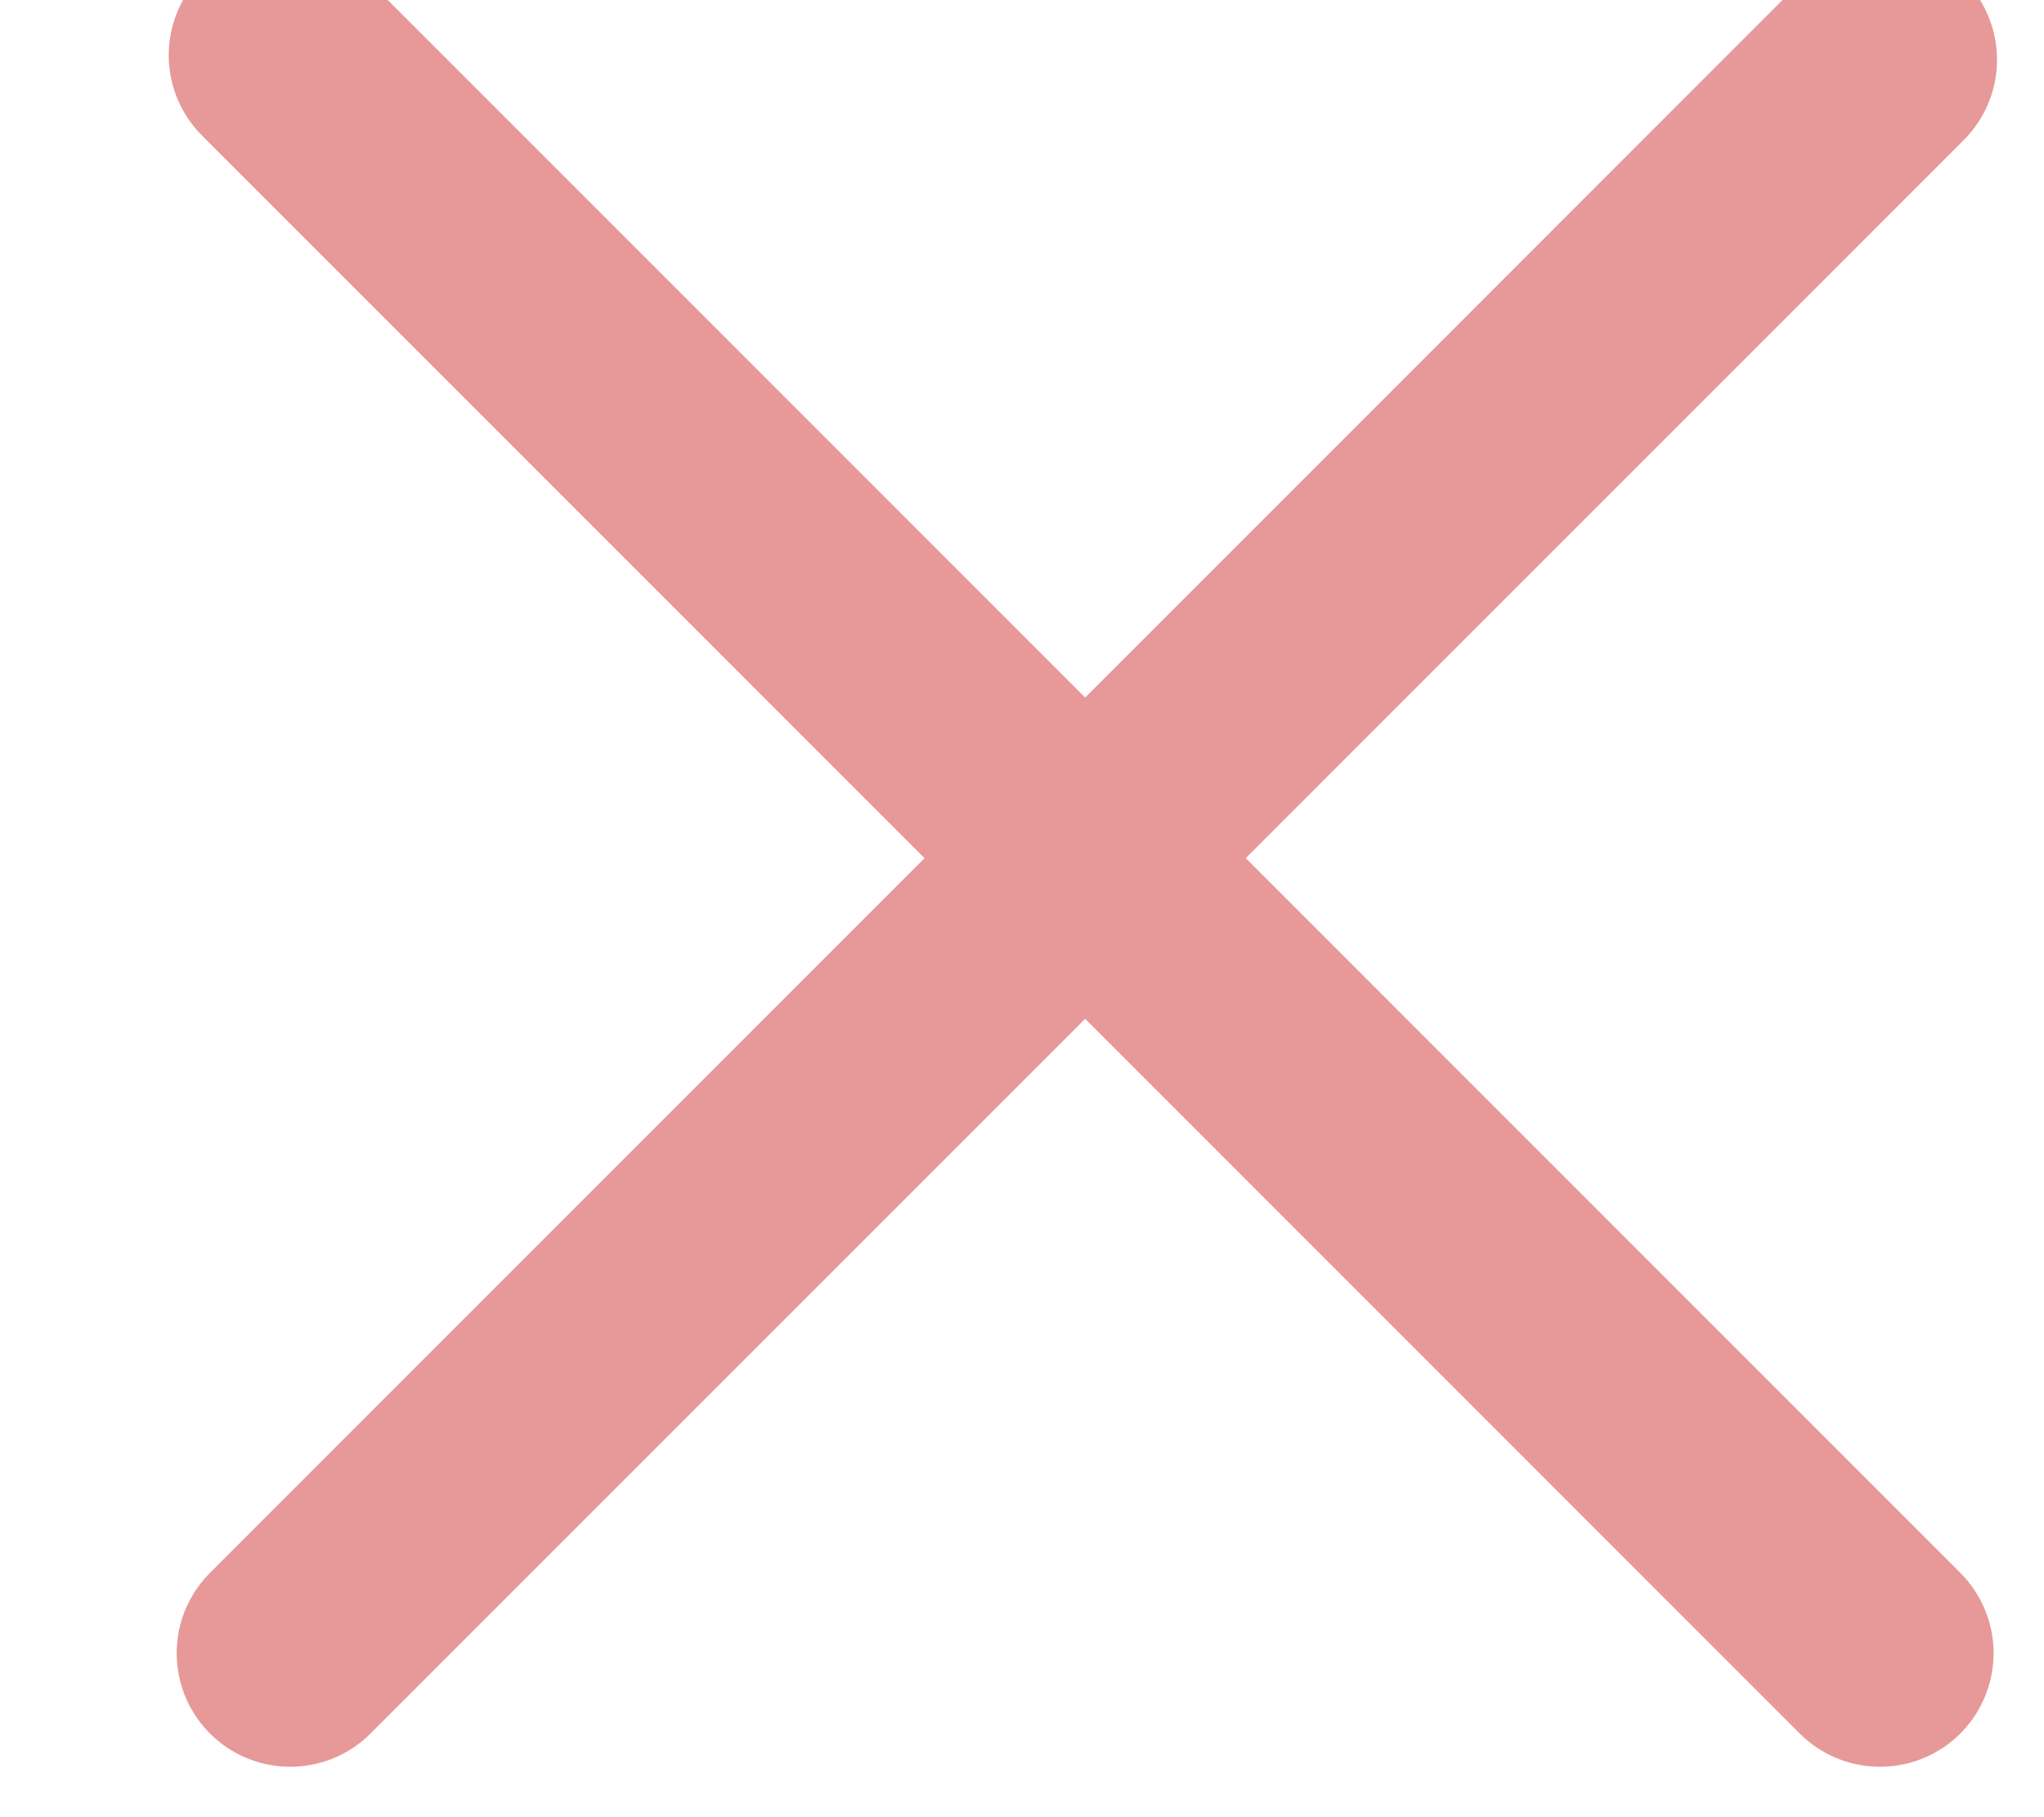 <svg width="9" height="8" viewport="0 0 100 100" xmlns="http://www.w3.org/2000/svg"><g stroke="#E79898" fill="none" fill-rule="evenodd" stroke-linecap="round" stroke-linejoin="round"><path d="M1.278 7.278L8.293.263M1.243.243l7.035 7.035"/></g></svg>